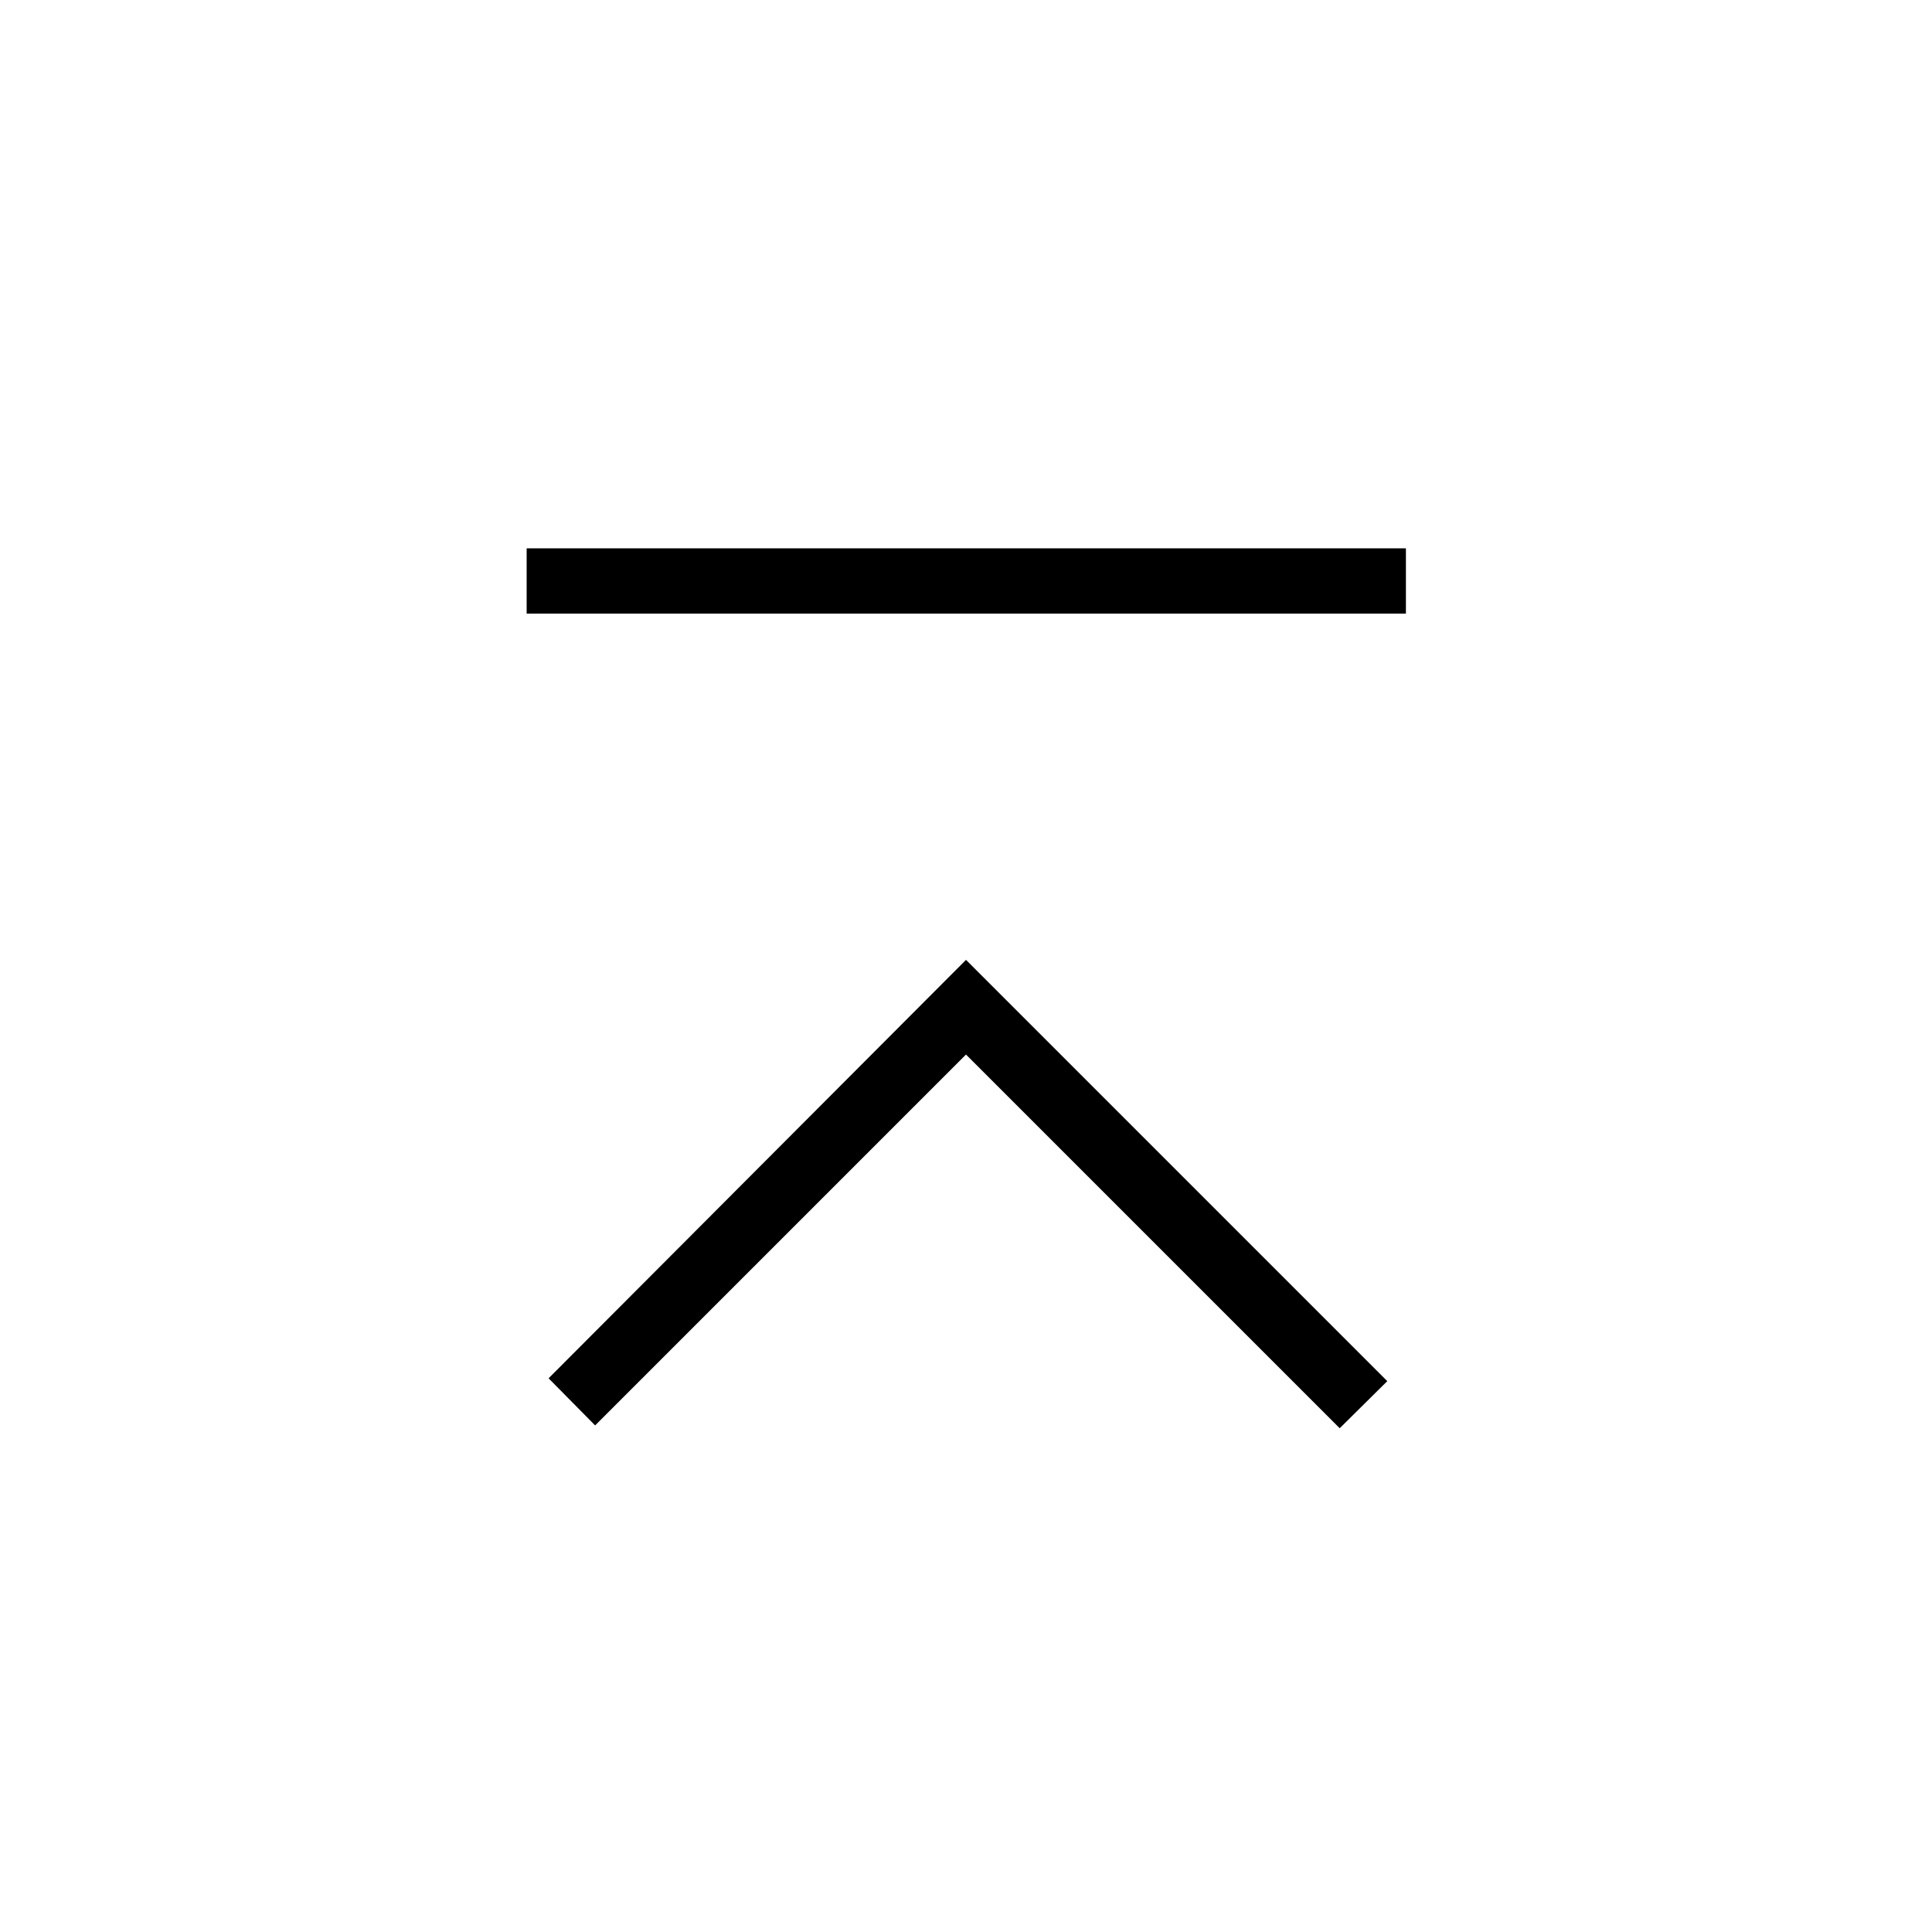 <svg xmlns="http://www.w3.org/2000/svg" height="40" viewBox="0 -960 960 960" width="40"><path d="M261.69-655.1v-32.44h436.9v32.44h-436.9Zm34.03 403.38-23.13-23.41L480-483.05l209.33 209.33-23.64 23.41L480-436 295.72-251.72Z"/></svg>